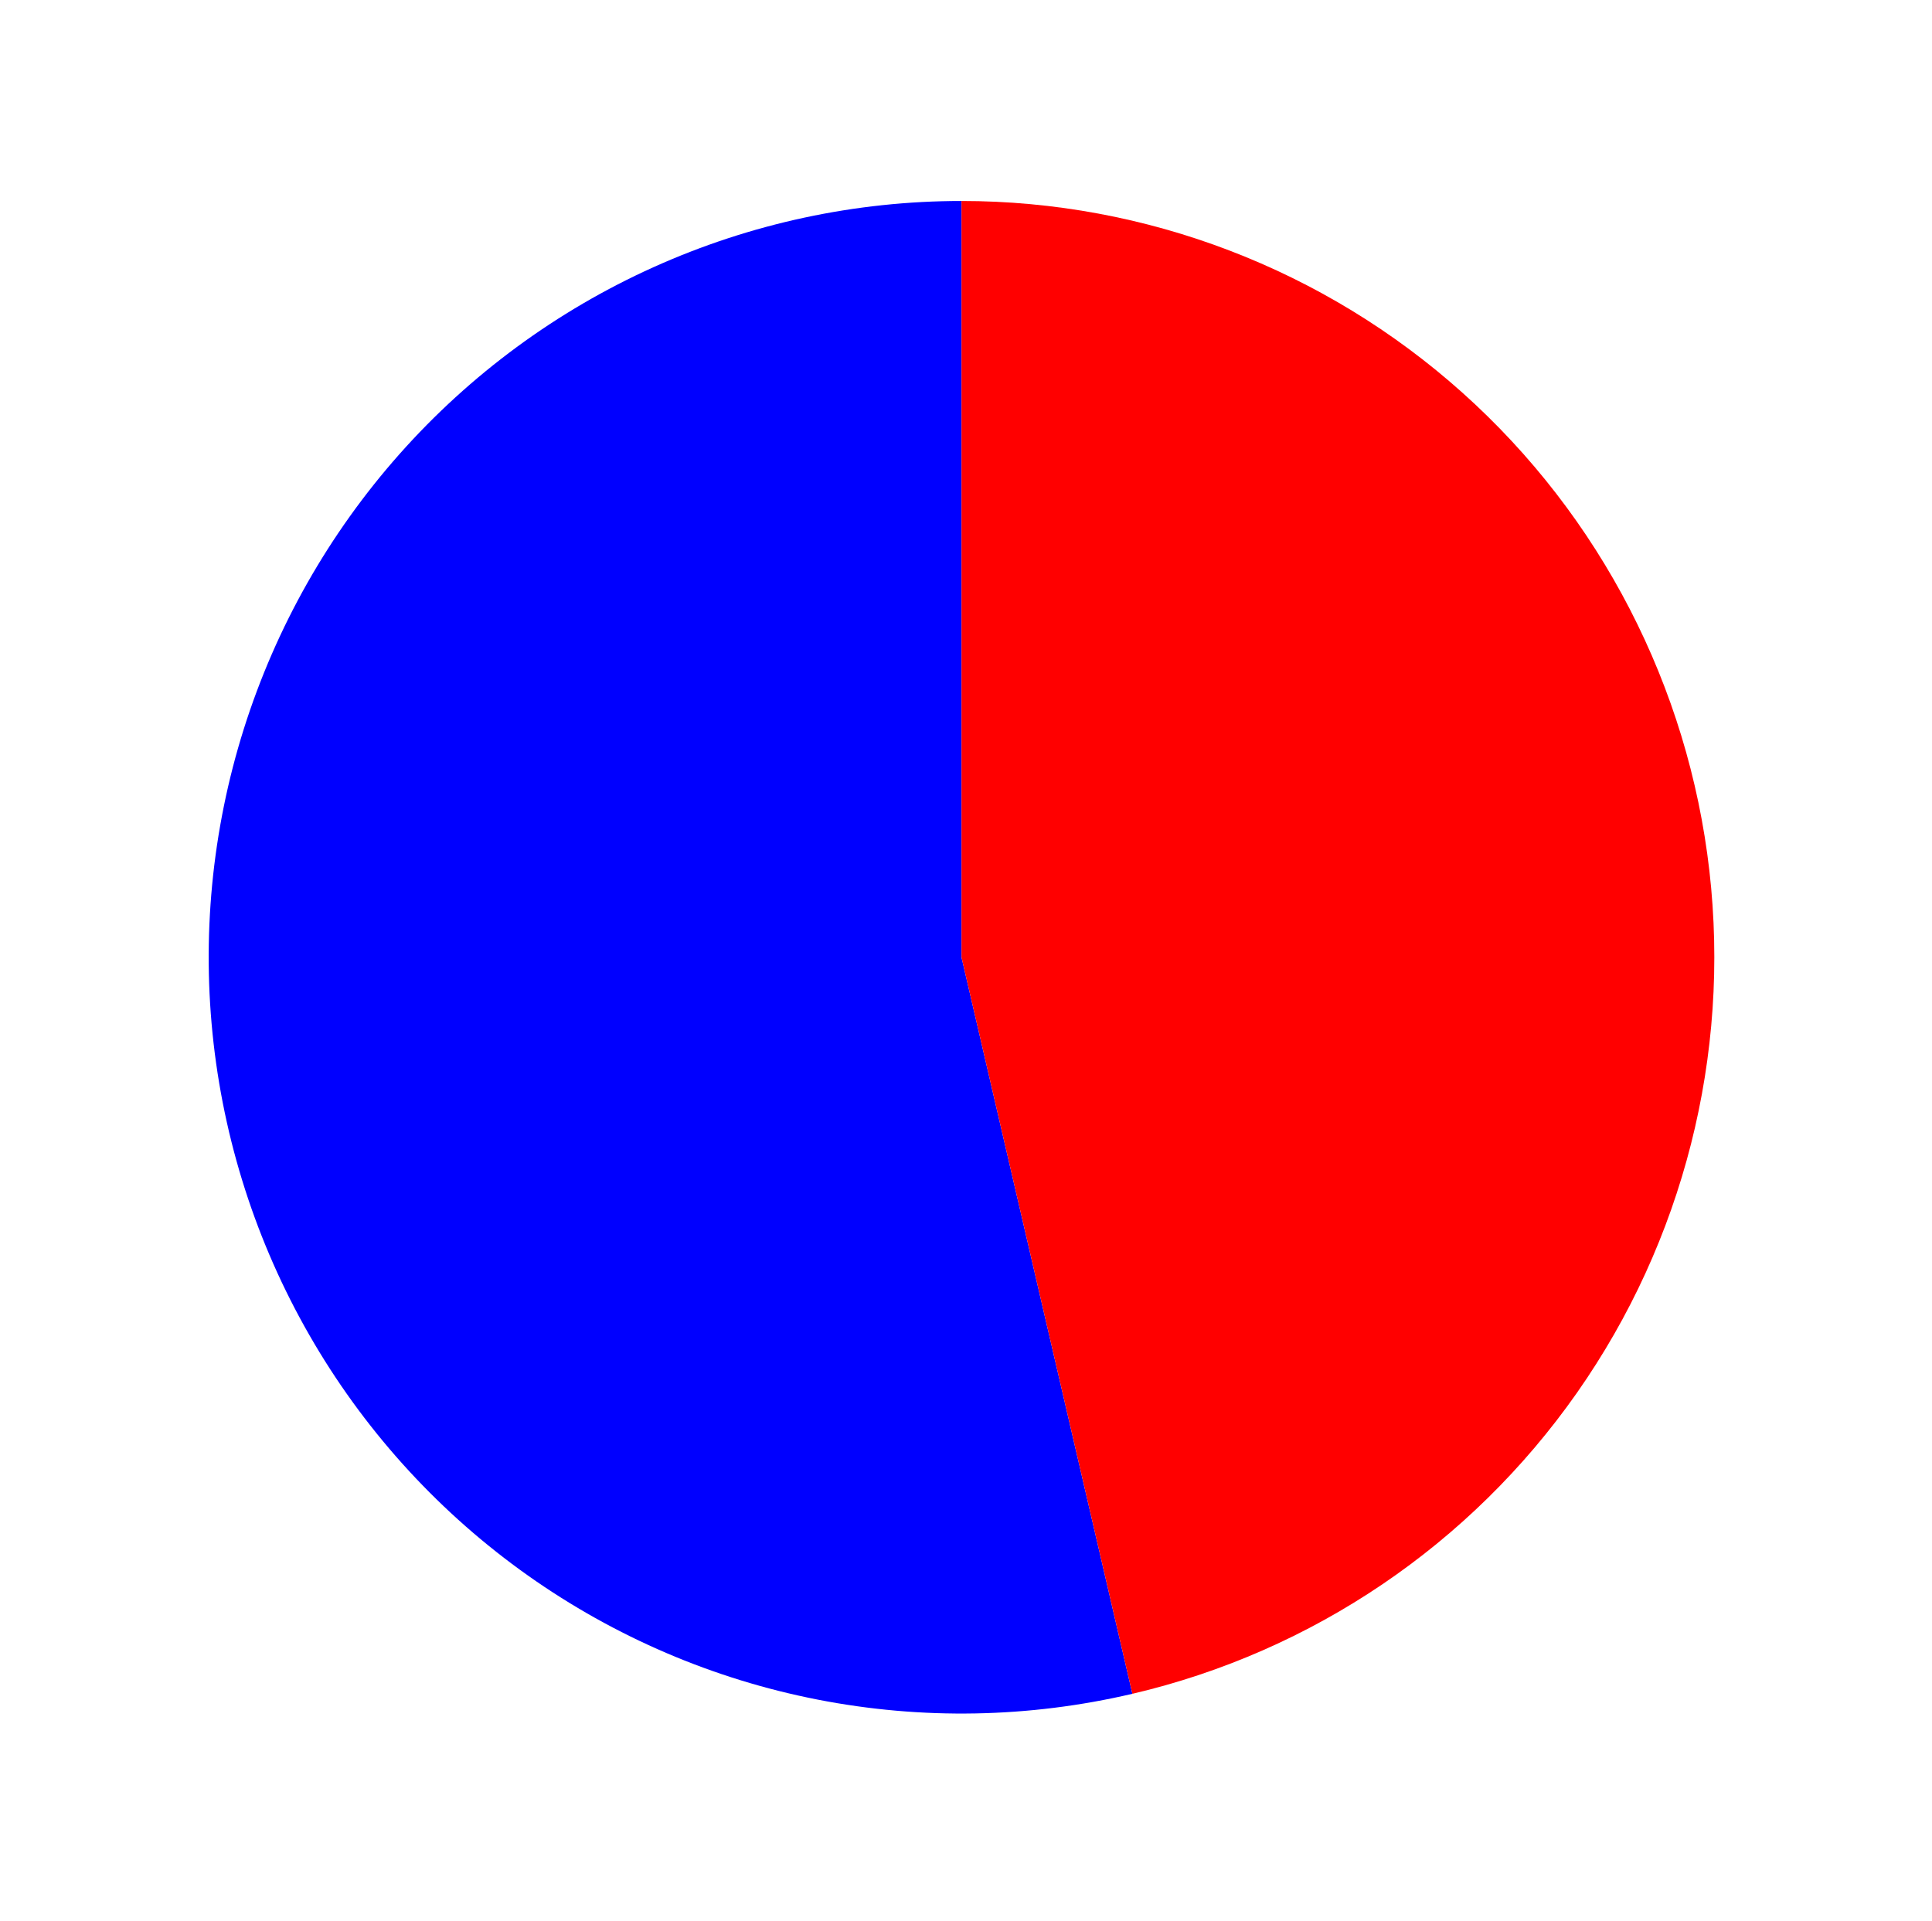 <?xml version="1.0" encoding="utf-8" standalone="no"?>
<!DOCTYPE svg PUBLIC "-//W3C//DTD SVG 1.1//EN"
  "http://www.w3.org/Graphics/SVG/1.1/DTD/svg11.dtd">
<svg xmlns:xlink="http://www.w3.org/1999/xlink" width="111.241pt" height="110.616pt" viewBox="0 0 111.241 110.616" xmlns="http://www.w3.org/2000/svg" version="1.1">
 <defs>
  <style type="text/css">*{stroke-linejoin: round; stroke-linecap: butt}</style>
 </defs>
 <g id="figure_1">
  <g id="patch_1">
   <path d="M 0 110.616 
L 111.241 110.616 
L 111.241 0 
L 0 0 
L 0 110.616 
z
" style="fill: none"/>
  </g>
  <g id="axes_1">
   <g id="patch_2">
    <path d="M 55.362 11.573 
C 49.252 11.573 43.211 12.871 37.635 15.382 
C 32.059 17.892 27.074 21.559 23.008 26.141 
C 18.942 30.723 15.886 36.117 14.04 41.969 
C 12.195 47.821 11.602 54 12.3 60.098 
C 12.998 66.197 14.972 72.078 18.091 77.357 
C 21.21 82.635 25.406 87.192 30.401 90.727 
C 35.396 94.262 41.079 96.696 47.076 97.869 
C 53.074 99.043 59.251 98.929 65.201 97.535 
L 55.362 55.123 
L 55.362 11.573 
z
" style="fill: #0000ff"/>
   </g>
   <g id="patch_3">
    <path d="M 65.201 97.535 
C 75.559 95.11 84.675 88.937 90.799 80.201 
C 96.924 71.465 99.639 60.763 98.424 50.148 
C 97.209 39.532 92.147 29.728 84.208 22.617 
C 76.27 15.506 65.997 11.573 55.362 11.573 
L 55.362 55.123 
L 65.201 97.535 
z
" style="fill: #ff0000"/>
   </g>
   <g id="matplotlib.axis_1"/>
   <g id="matplotlib.axis_2"/>
  </g>
 </g>
</svg>
